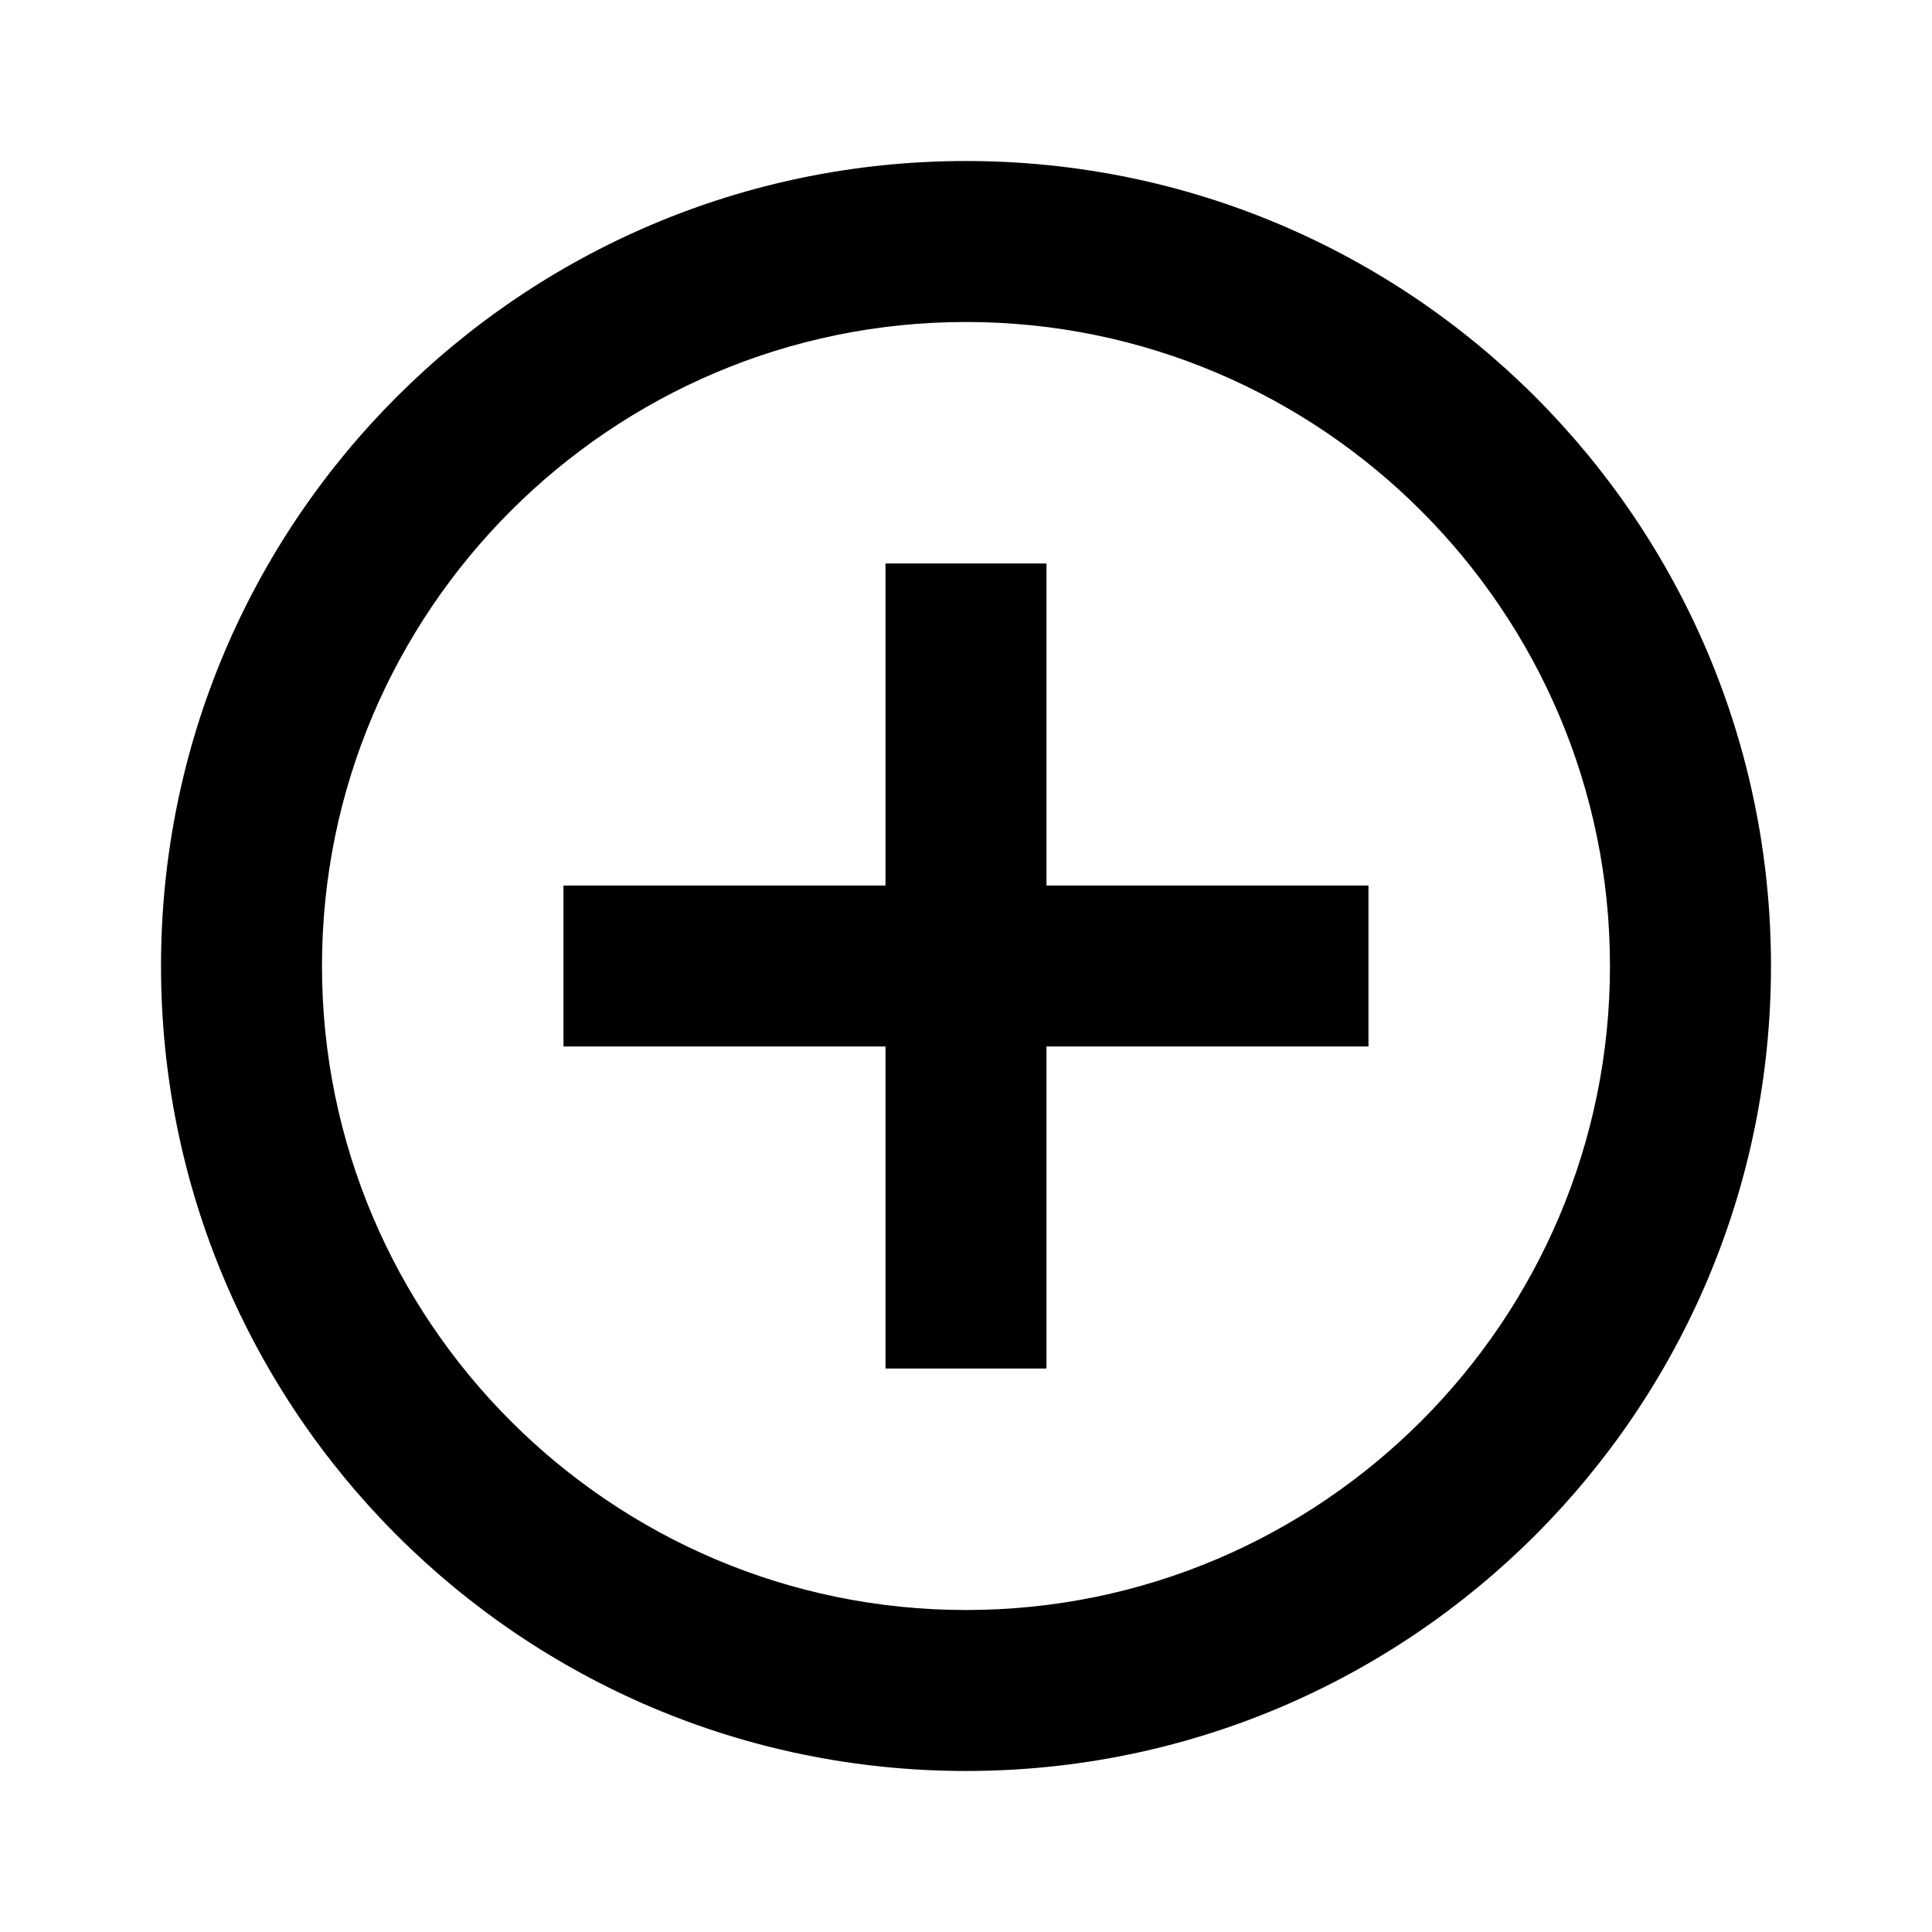 <svg width="50" height="50" viewBox="0 0 50 50" fill="none" xmlns="http://www.w3.org/2000/svg">
<path d="M25 8.333C34.189 8.333 41.666 15.81 41.666 25C41.666 34.19 34.189 41.667 25 41.667C15.81 41.667 8.333 34.19 8.333 25C8.333 15.81 15.81 8.333 25 8.333ZM25 4.167C13.494 4.167 4.167 13.494 4.167 25C4.167 36.506 13.494 45.833 25 45.833C36.506 45.833 45.833 36.506 45.833 25C45.833 13.494 36.506 4.167 25 4.167ZM35.416 22.917H27.083V14.583H22.916V22.917H14.583V27.083H22.916V35.417H27.083V27.083H35.416V22.917Z" fill="black"/>
</svg>
